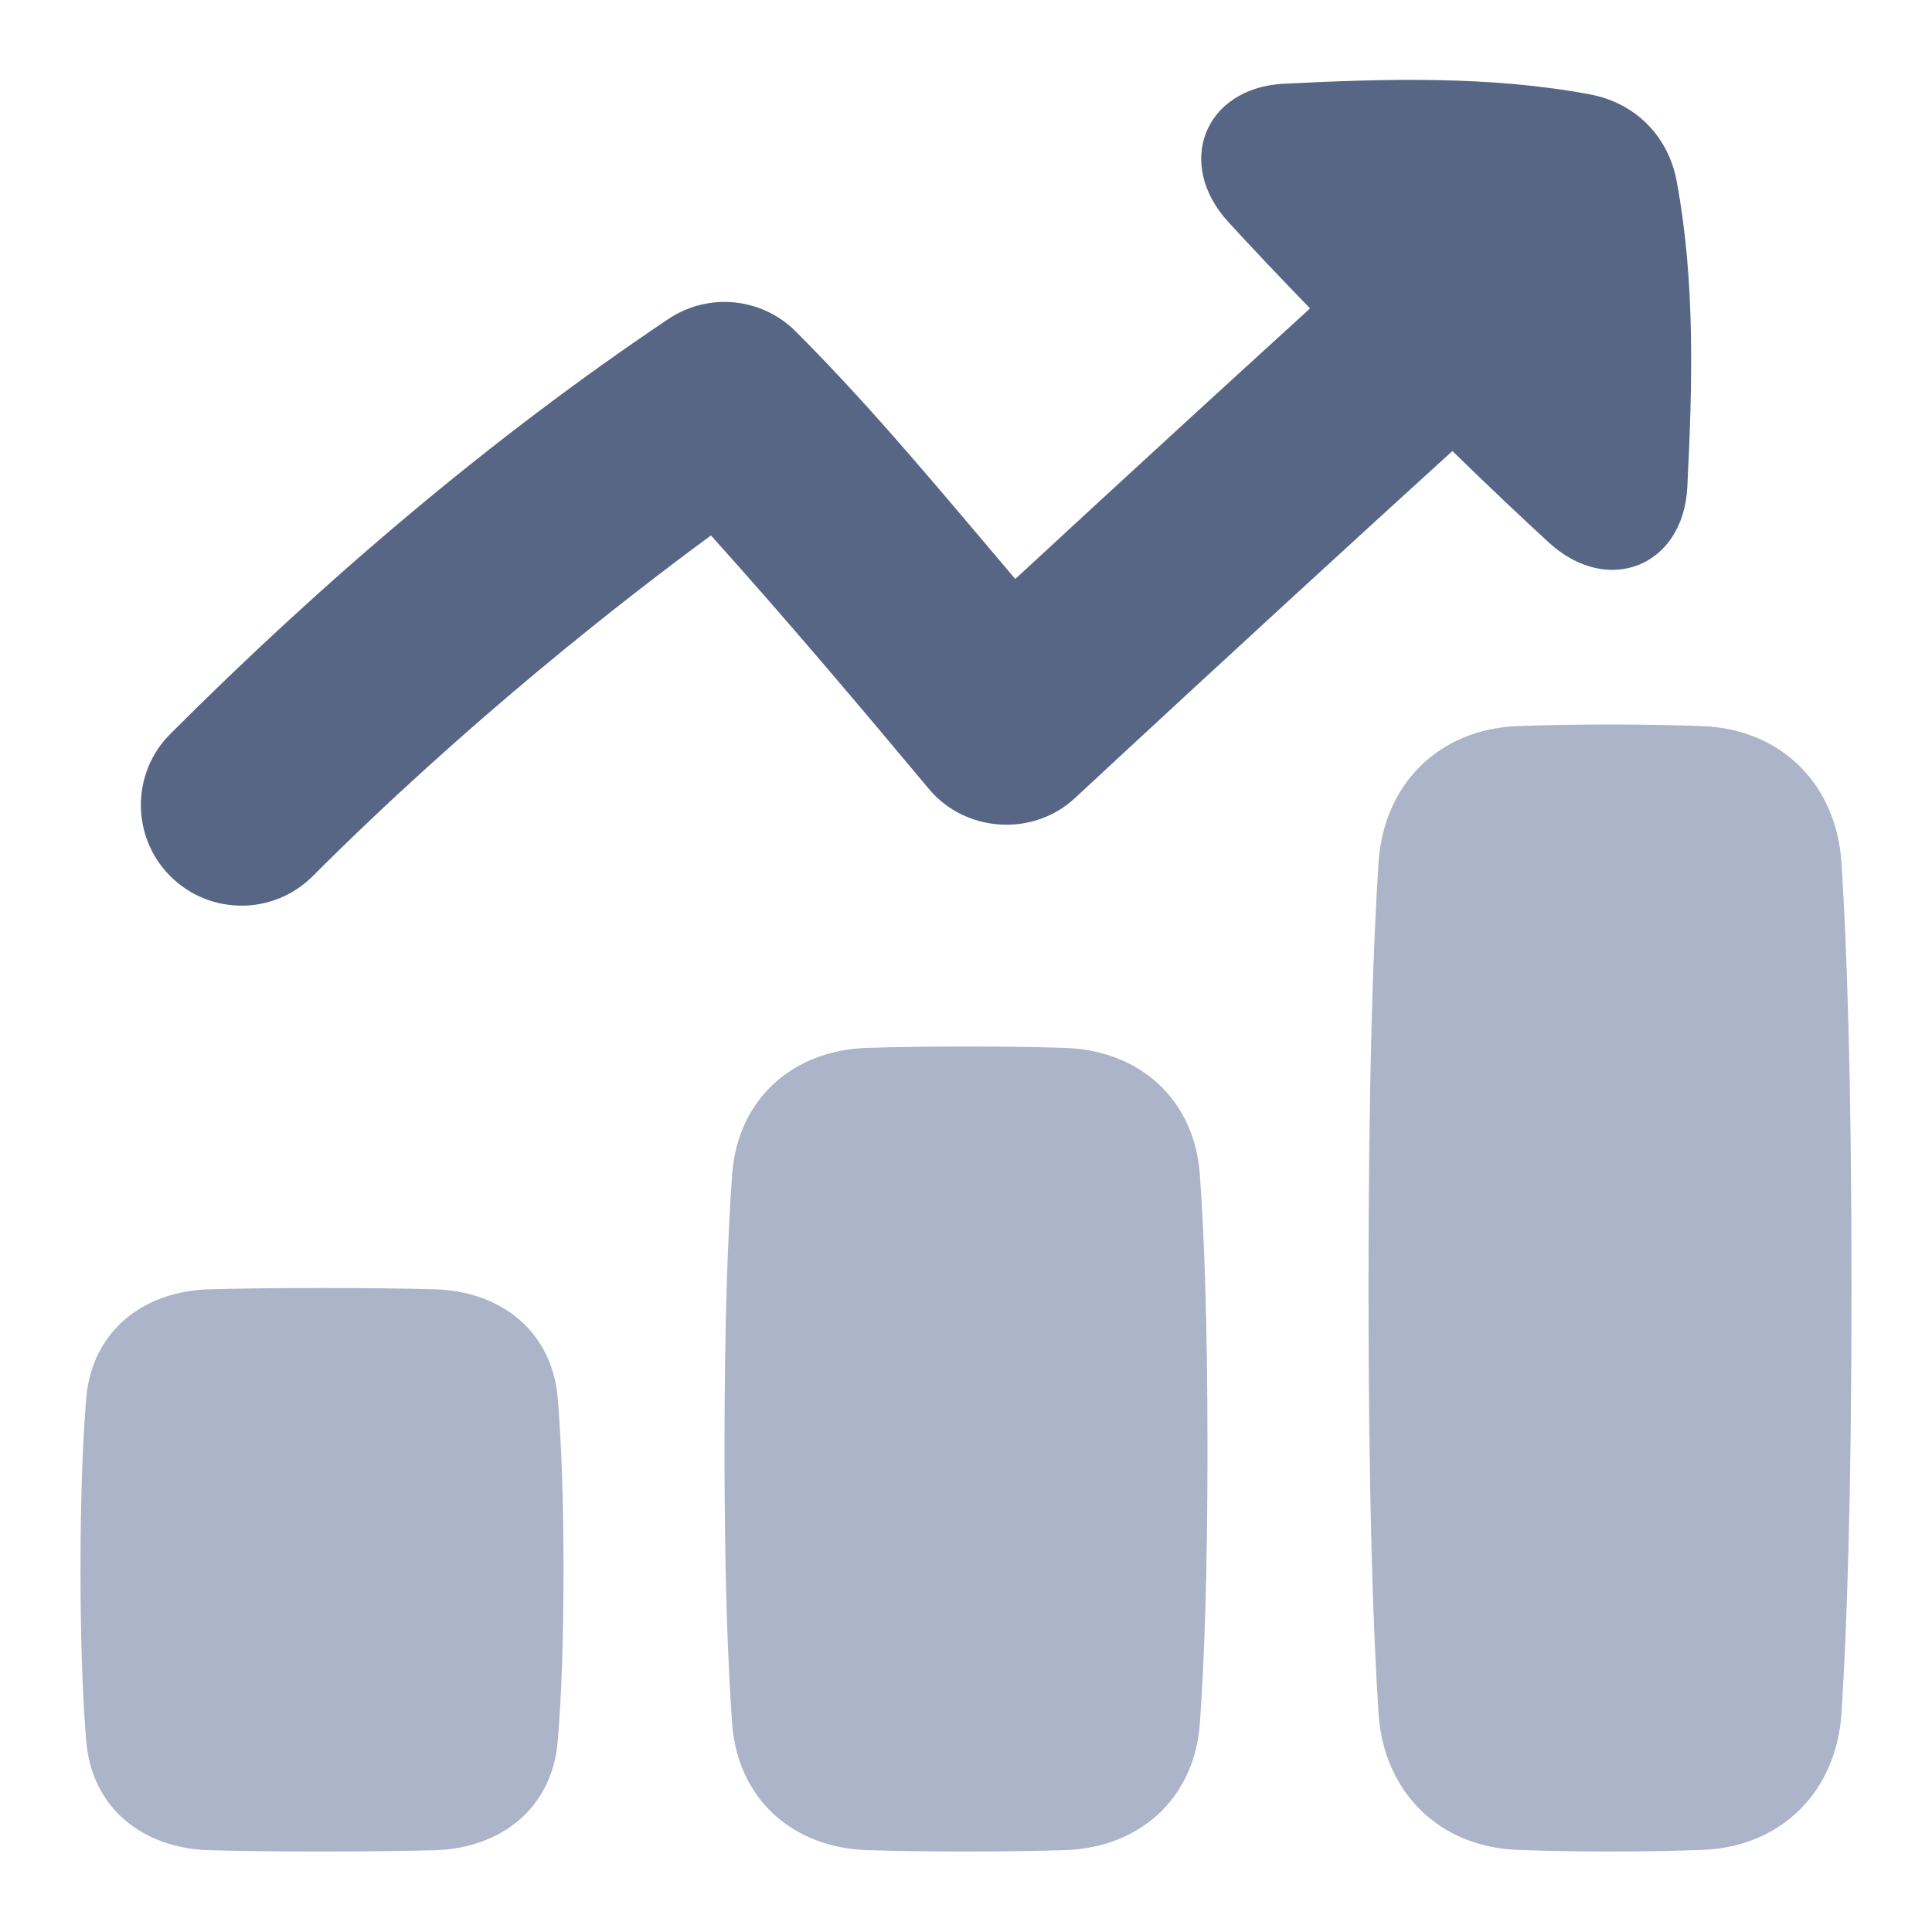 <!-- Copyright © Ewsgit 2022. -->
<!-- Licensed under the MIT License - https://ewsgit.github.io/devdash/copyright -->

<svg xmlns="http://www.w3.org/2000/svg" width="48" height="48" fill="none" viewBox="0 0 48 48"><path fill="#576684" d="M41.921 12.101C41.821 14.077 39.942 14.819 38.484 13.482C37.821 12.874 37.028 12.125 36.084 11.206C33.951 13.146 30.644 16.172 26.701 19.833C25.666 20.794 23.984 20.687 23.079 19.601L23.079 19.601C21.303 17.477 19.515 15.361 17.664 13.303C15.502 14.891 11.62 17.916 7.768 21.769C6.791 22.745 5.209 22.745 4.232 21.769C3.256 20.792 3.256 19.209 4.232 18.233C8.011 14.454 12.158 10.909 16.605 7.926L16.612 7.922C16.614 7.921 16.613 7.921 16.613 7.921C17.605 7.26 18.925 7.391 19.768 8.233C21.704 10.169 23.453 12.299 25.224 14.385C28.234 11.601 30.77 9.282 32.548 7.663C31.741 6.83 31.072 6.12 30.52 5.518C29.182 4.06 29.925 2.18 31.901 2.08C34.423 1.954 37.011 1.879 39.502 2.345C40.624 2.554 41.447 3.377 41.656 4.499C42.122 6.99 42.047 9.579 41.921 12.101Z"/><path fill="#ACB4C9" d="M5.219 45.969C3.546 45.926 2.279 44.92 2.142 43.252C2.06 42.253 2 40.88 2 39C2 37.12 2.06 35.747 2.142 34.748C2.279 33.08 3.546 32.074 5.219 32.031C5.951 32.013 6.866 32 8 32C9.134 32 10.049 32.013 10.781 32.031C12.454 32.074 13.721 33.08 13.858 34.748C13.94 35.747 14 37.12 14 39C14 40.88 13.94 42.253 13.858 43.252C13.721 44.92 12.454 45.926 10.781 45.969C10.049 45.987 9.134 46 8 46C6.866 46 5.951 45.987 5.219 45.969Z"/><path fill="#ACB4C9" d="M37.691 45.959C35.742 45.882 34.375 44.511 34.249 42.565C34.118 40.546 34 37.267 34 32C34 26.733 34.118 23.454 34.249 21.435C34.375 19.489 35.742 18.118 37.691 18.041C38.334 18.016 39.098 18 40 18C40.902 18 41.666 18.016 42.309 18.041C44.258 18.118 45.625 19.489 45.751 21.435C45.882 23.454 46 26.733 46 32C46 37.267 45.882 40.546 45.751 42.565C45.625 44.511 44.258 45.882 42.309 45.959C41.666 45.984 40.902 46 40 46C39.098 46 38.334 45.984 37.691 45.959Z"/><path fill="#ACB4C9" d="M21.553 45.966C19.685 45.91 18.324 44.684 18.19 42.82C18.084 41.355 18 39.187 18 36C18 32.813 18.084 30.645 18.19 29.18C18.324 27.316 19.685 26.09 21.553 26.034C22.224 26.013 23.033 26 24 26C24.967 26 25.776 26.013 26.447 26.034C28.315 26.09 29.676 27.316 29.81 29.18C29.916 30.645 30 32.813 30 36C30 39.187 29.916 41.355 29.81 42.82C29.676 44.684 28.315 45.91 26.447 45.966C25.776 45.987 24.967 46 24 46C23.033 46 22.224 45.987 21.553 45.966Z"/></svg>